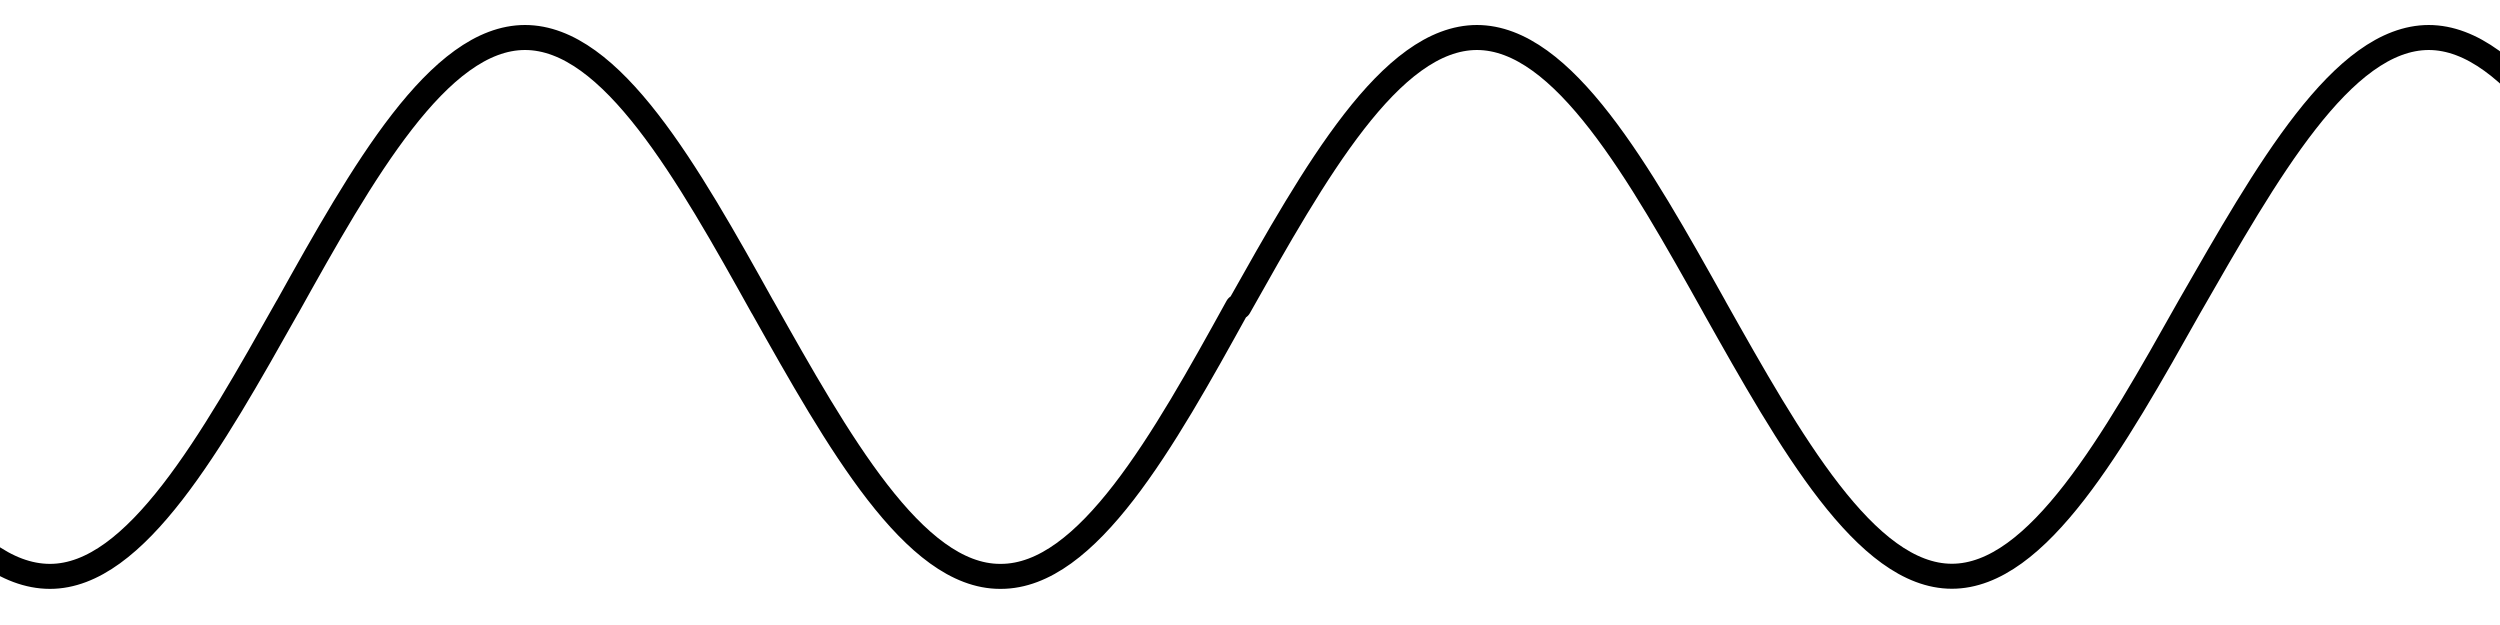 <svg id="Layer_1" data-name="Layer 1" xmlns="http://www.w3.org/2000/svg" viewBox="0 0 200 50"><defs><style>.cls-1{fill:none;stroke:#000;stroke-linecap:round;stroke-width:2px;}</style></defs><title>sine</title><path id="path7558" class="cls-1" d="M-15.1,24.55C-9,35.33-3,46.11,4,46.11M23,24.55c-6.07,10.78-12.13,21.56-19,21.56M23,24.56C29,13.78,35.11,3,42,3m19,21.56C55,13.78,48.92,3,42,3m19,21.55c6.06,10.78,12.13,21.56,19,21.56m19-21.56C93.05,35.33,87,46.11,80.07,46.11M99.12,24.56C105.18,13.78,111.25,3,118.16,3m19,21.56C131.13,13.78,125.06,3,118.15,3m19,21.55c6.06,10.78,12.13,21.55,19,21.55m19-21.55c-6.06,10.78-12.13,21.55-19,21.55m19-21.55C181.33,13.78,187.39,3,194.31,3m19,21.55C207.27,13.78,201.2,3,194.29,3m19,21.56c6.07,10.77,12.13,21.55,19,21.55m19-21.55c-6.06,10.77-12.13,21.55-19,21.55m19-21.55C257.47,13.78,263.53,3,270.45,3m19,21.55C283.41,13.78,277.35,3,270.43,3m19,21.54c6.07,10.78,12.13,21.56,19,21.56m0,0"/></svg>
